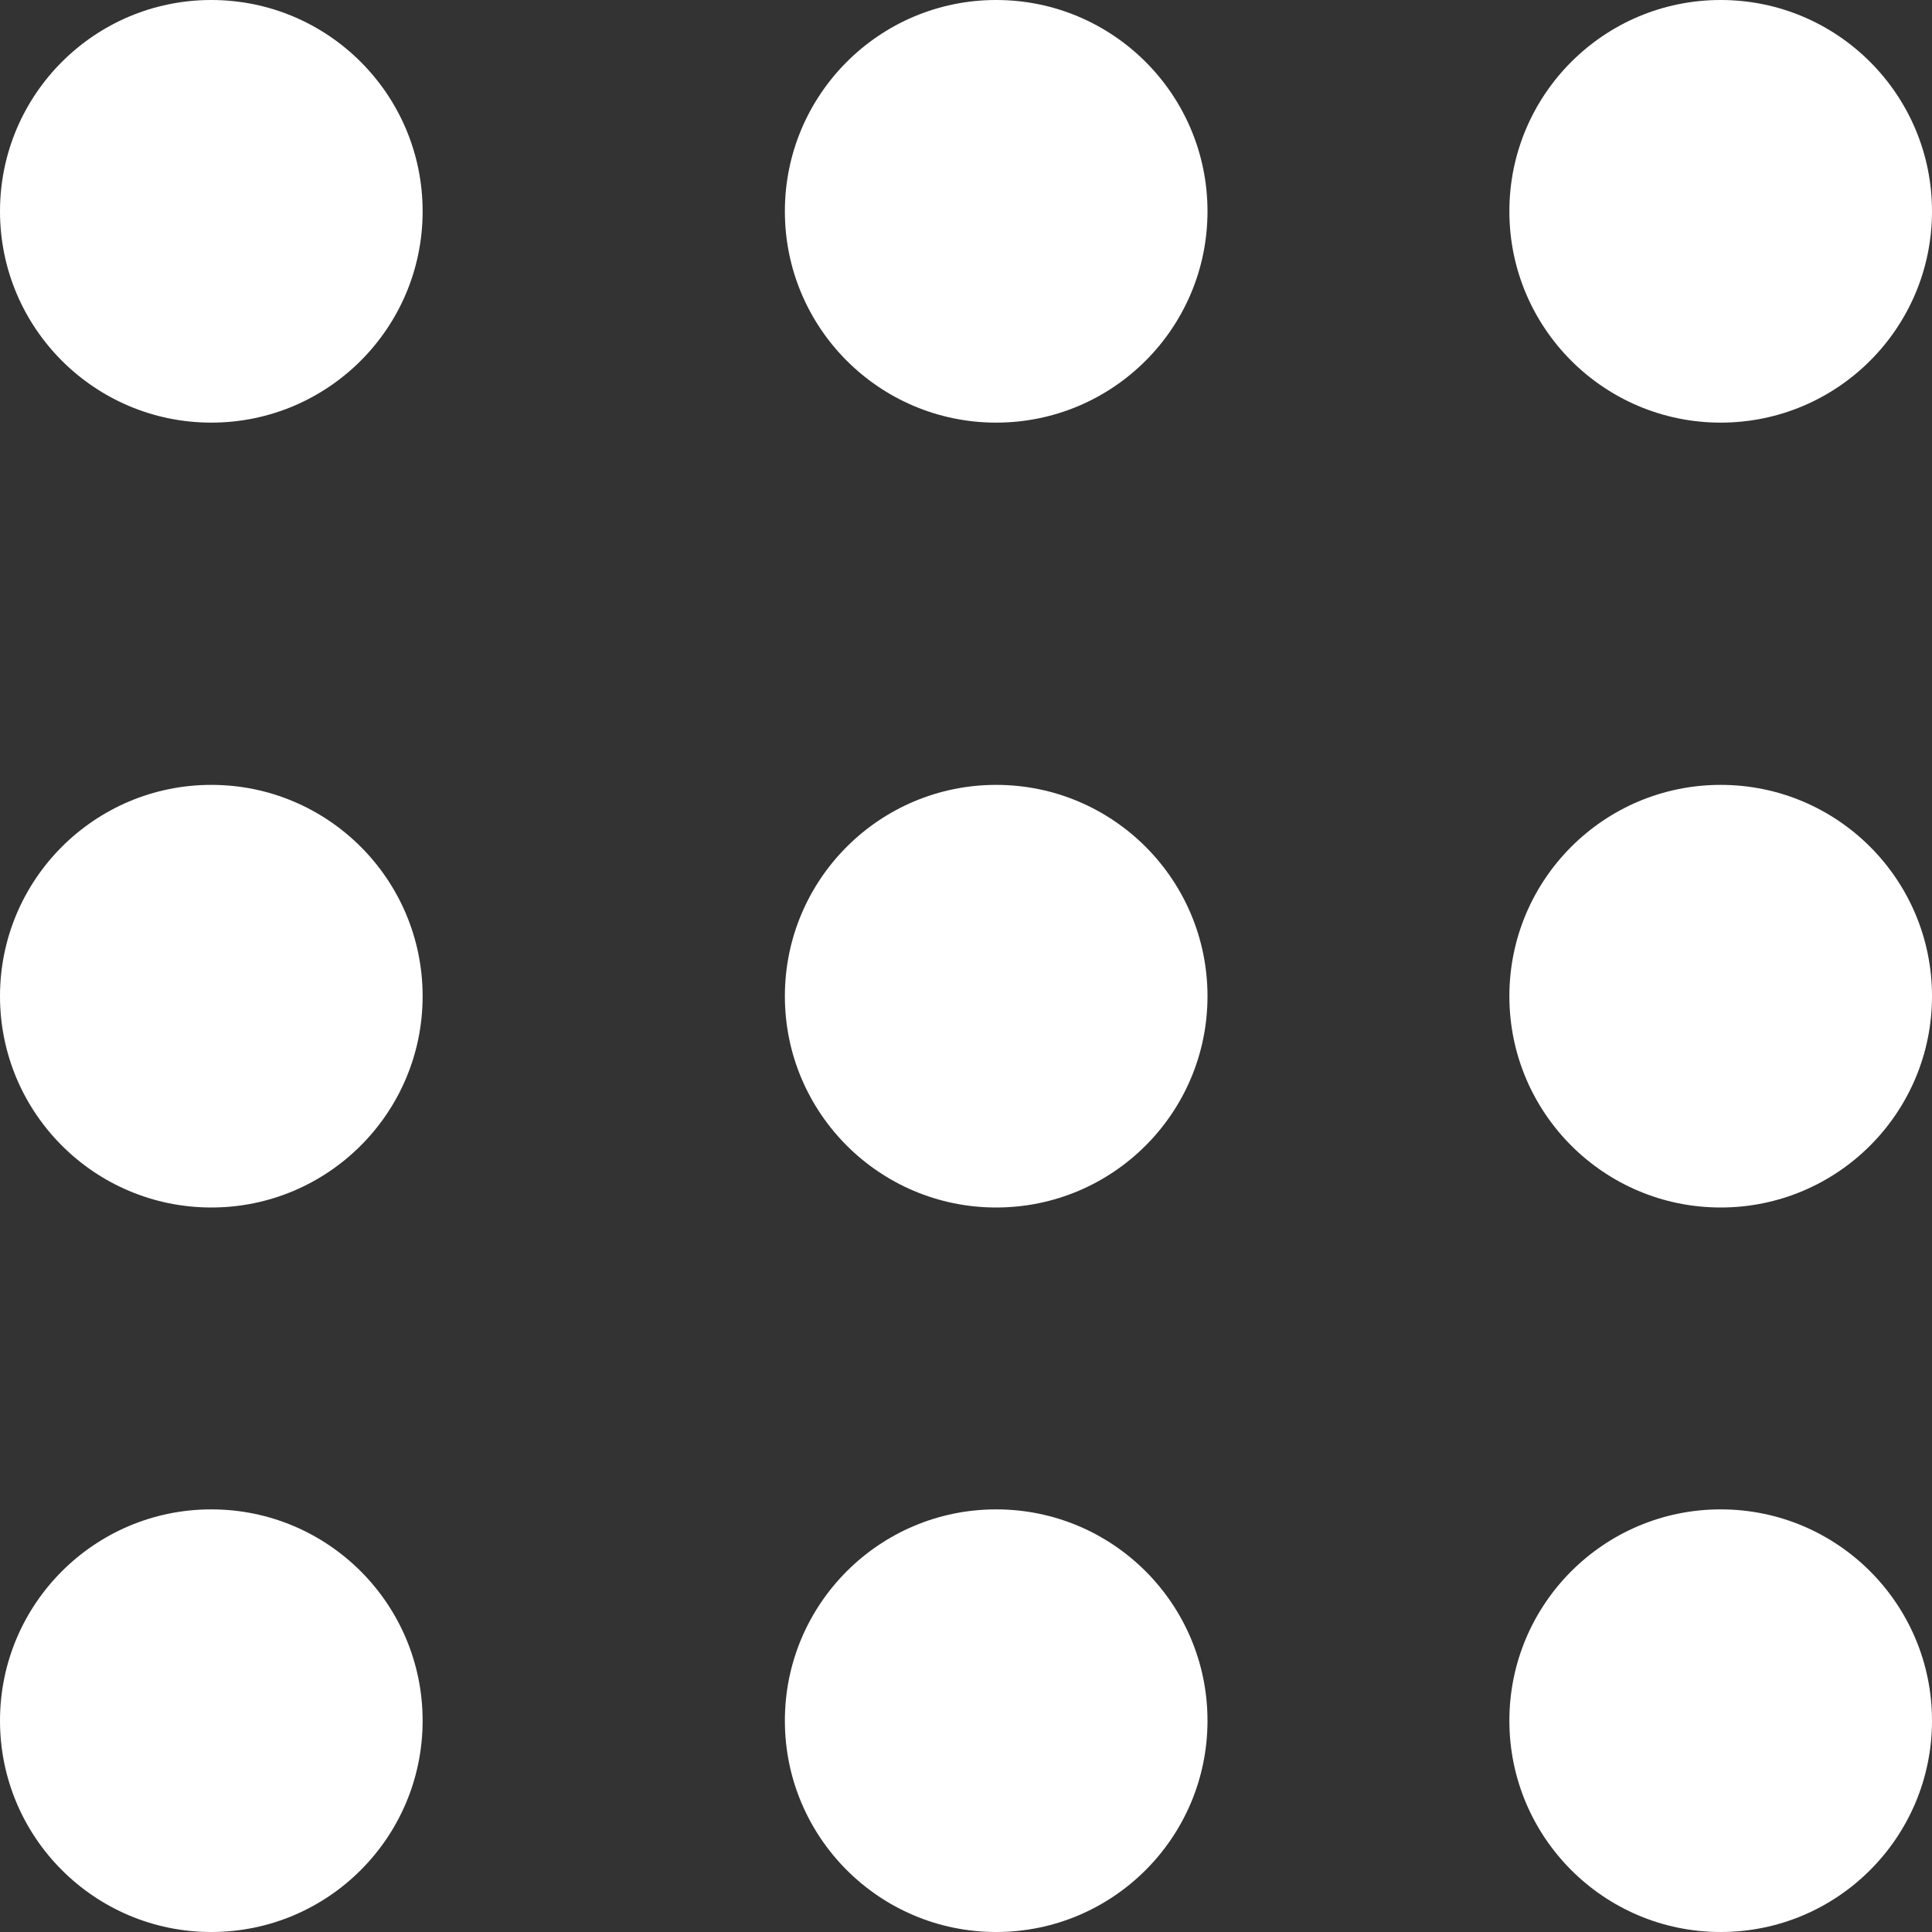 <svg xmlns="http://www.w3.org/2000/svg" width="32" height="32" viewBox="0 0 32 32">
  <rect x="0" y="0" width="32" height="32" fill="#333333" stroke="none"/>
  <g id="Group_72" data-name="Group 72" transform="translate(-1748 -89)">
    <circle id="Ellipse_1" data-name="Ellipse 1" cx="3.5" cy="3.5" r="3.5" transform="translate(1748 89)" fill="#fff"/>
    <circle id="Ellipse_6" data-name="Ellipse 6" cx="3.5" cy="3.5" r="3.5" transform="translate(1748 102)" fill="#fff"/>
    <circle id="Ellipse_9" data-name="Ellipse 9" cx="3.5" cy="3.5" r="3.5" transform="translate(1748 114)" fill="#fff"/>
    <circle id="Ellipse_2" data-name="Ellipse 2" cx="3.5" cy="3.5" r="3.5" transform="translate(1761 89)" fill="#fff"/>
    <circle id="Ellipse_5" data-name="Ellipse 5" cx="3.5" cy="3.5" r="3.5" transform="translate(1761 102)" fill="#fff"/>
    <circle id="Ellipse_8" data-name="Ellipse 8" cx="3.5" cy="3.5" r="3.5" transform="translate(1761 114)" fill="#fff"/>
    <circle id="Ellipse_3" data-name="Ellipse 3" cx="3.5" cy="3.5" r="3.5" transform="translate(1773 89)" fill="#fff"/>
    <circle id="Ellipse_4" data-name="Ellipse 4" cx="3.5" cy="3.5" r="3.5" transform="translate(1773 102)" fill="#fff"/>
    <circle id="Ellipse_7" data-name="Ellipse 7" cx="3.5" cy="3.5" r="3.5" transform="translate(1773 114)" fill="#fff"/>
  </g>
</svg>

